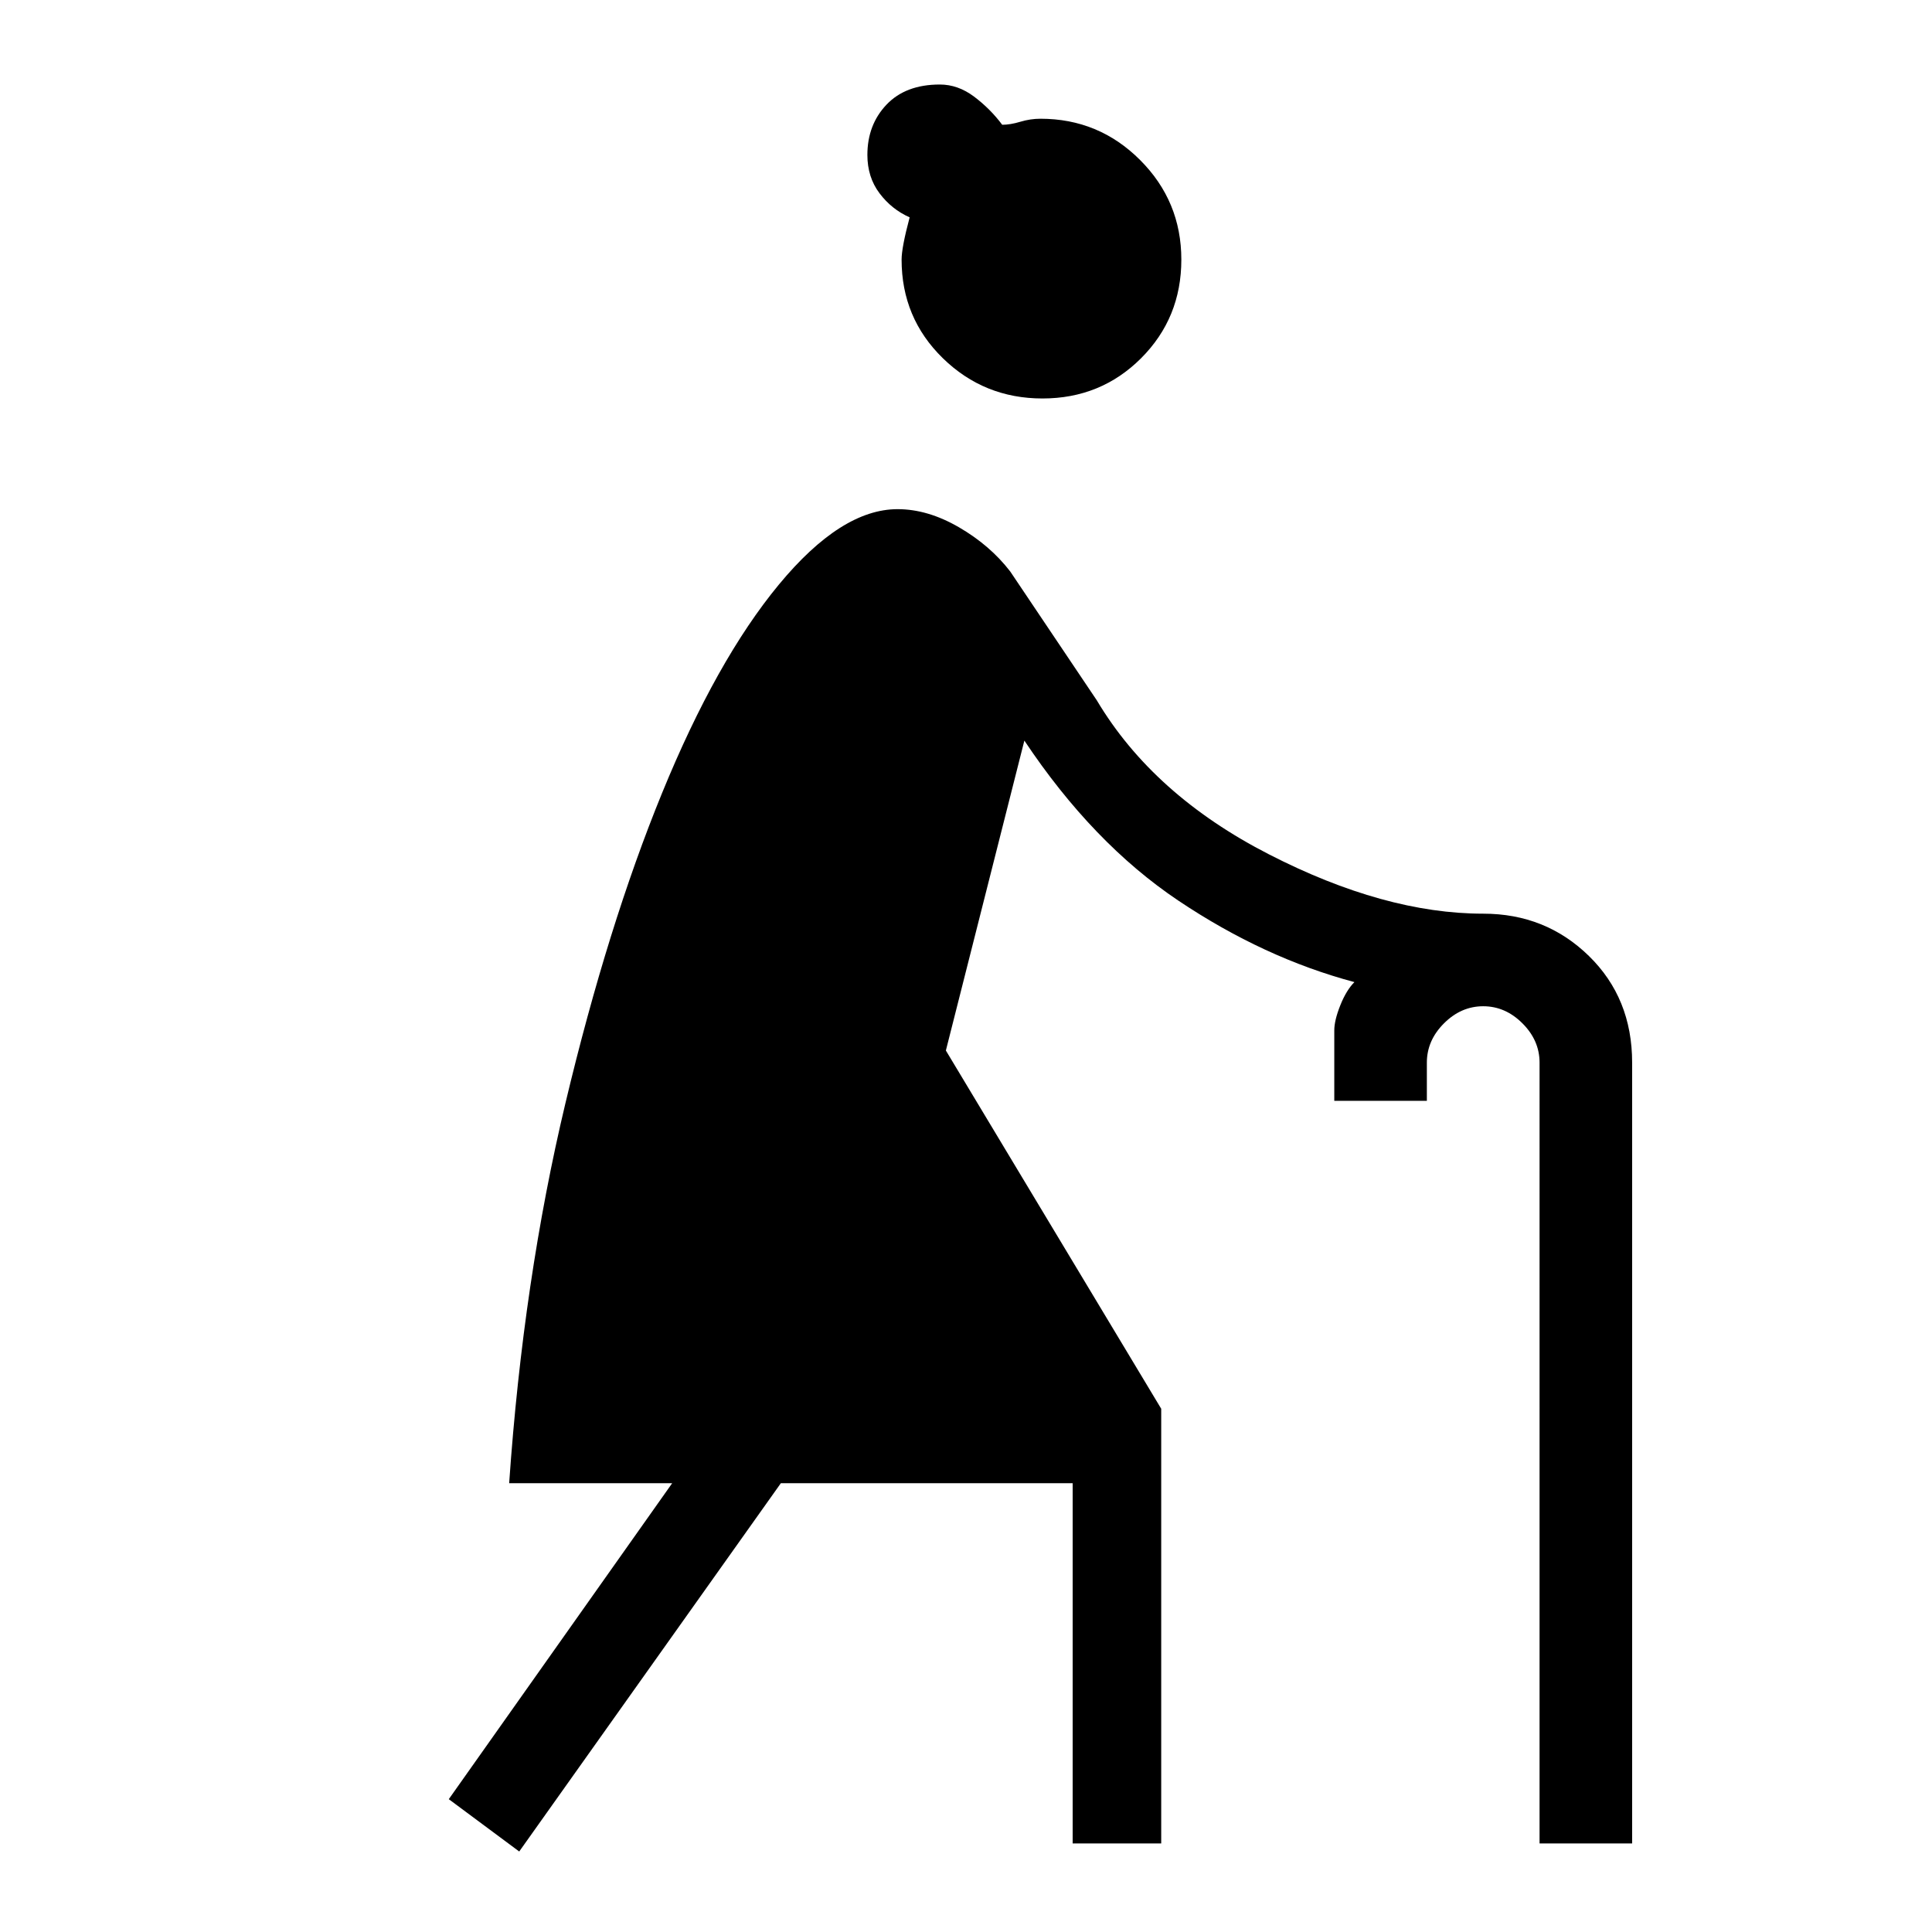 <svg xmlns="http://www.w3.org/2000/svg" height="48" width="48"><path d="m12.9 46-1.75-1.3 5.55-7.85h-4.05q.35-5.05 1.4-9.45 1.05-4.4 2.4-7.7 1.35-3.3 2.9-5.175 1.55-1.875 2.95-1.875.75 0 1.525.45.775.45 1.275 1.1l2.15 3.2q1.4 2.35 4.275 3.825Q34.4 22.7 36.85 22.7q1.55 0 2.625 1.05t1.075 2.65v19.4h-2.3V26.4q0-.55-.425-.975Q37.4 25 36.85 25t-.975.425q-.425.425-.425.975v.95h-2.3V25.6q0-.25.15-.625t.35-.575q-2.25-.6-4.375-2.025Q27.15 20.95 25.45 18.4l-1.95 7.7 5.35 8.9v10.8h-2.2v-8.95H19.4Zm13-36.1q-1.45 0-2.475-1-1.025-1-1.025-2.45 0-.3.2-1.05-.45-.2-.75-.6-.3-.4-.3-.95 0-.75.475-1.25t1.325-.5q.45 0 .85.3.4.3.7.7.2 0 .45-.075t.5-.075q1.45 0 2.475 1.025Q29.35 5 29.35 6.45q0 1.45-1 2.45-1 1-2.45 1Z"/></svg>